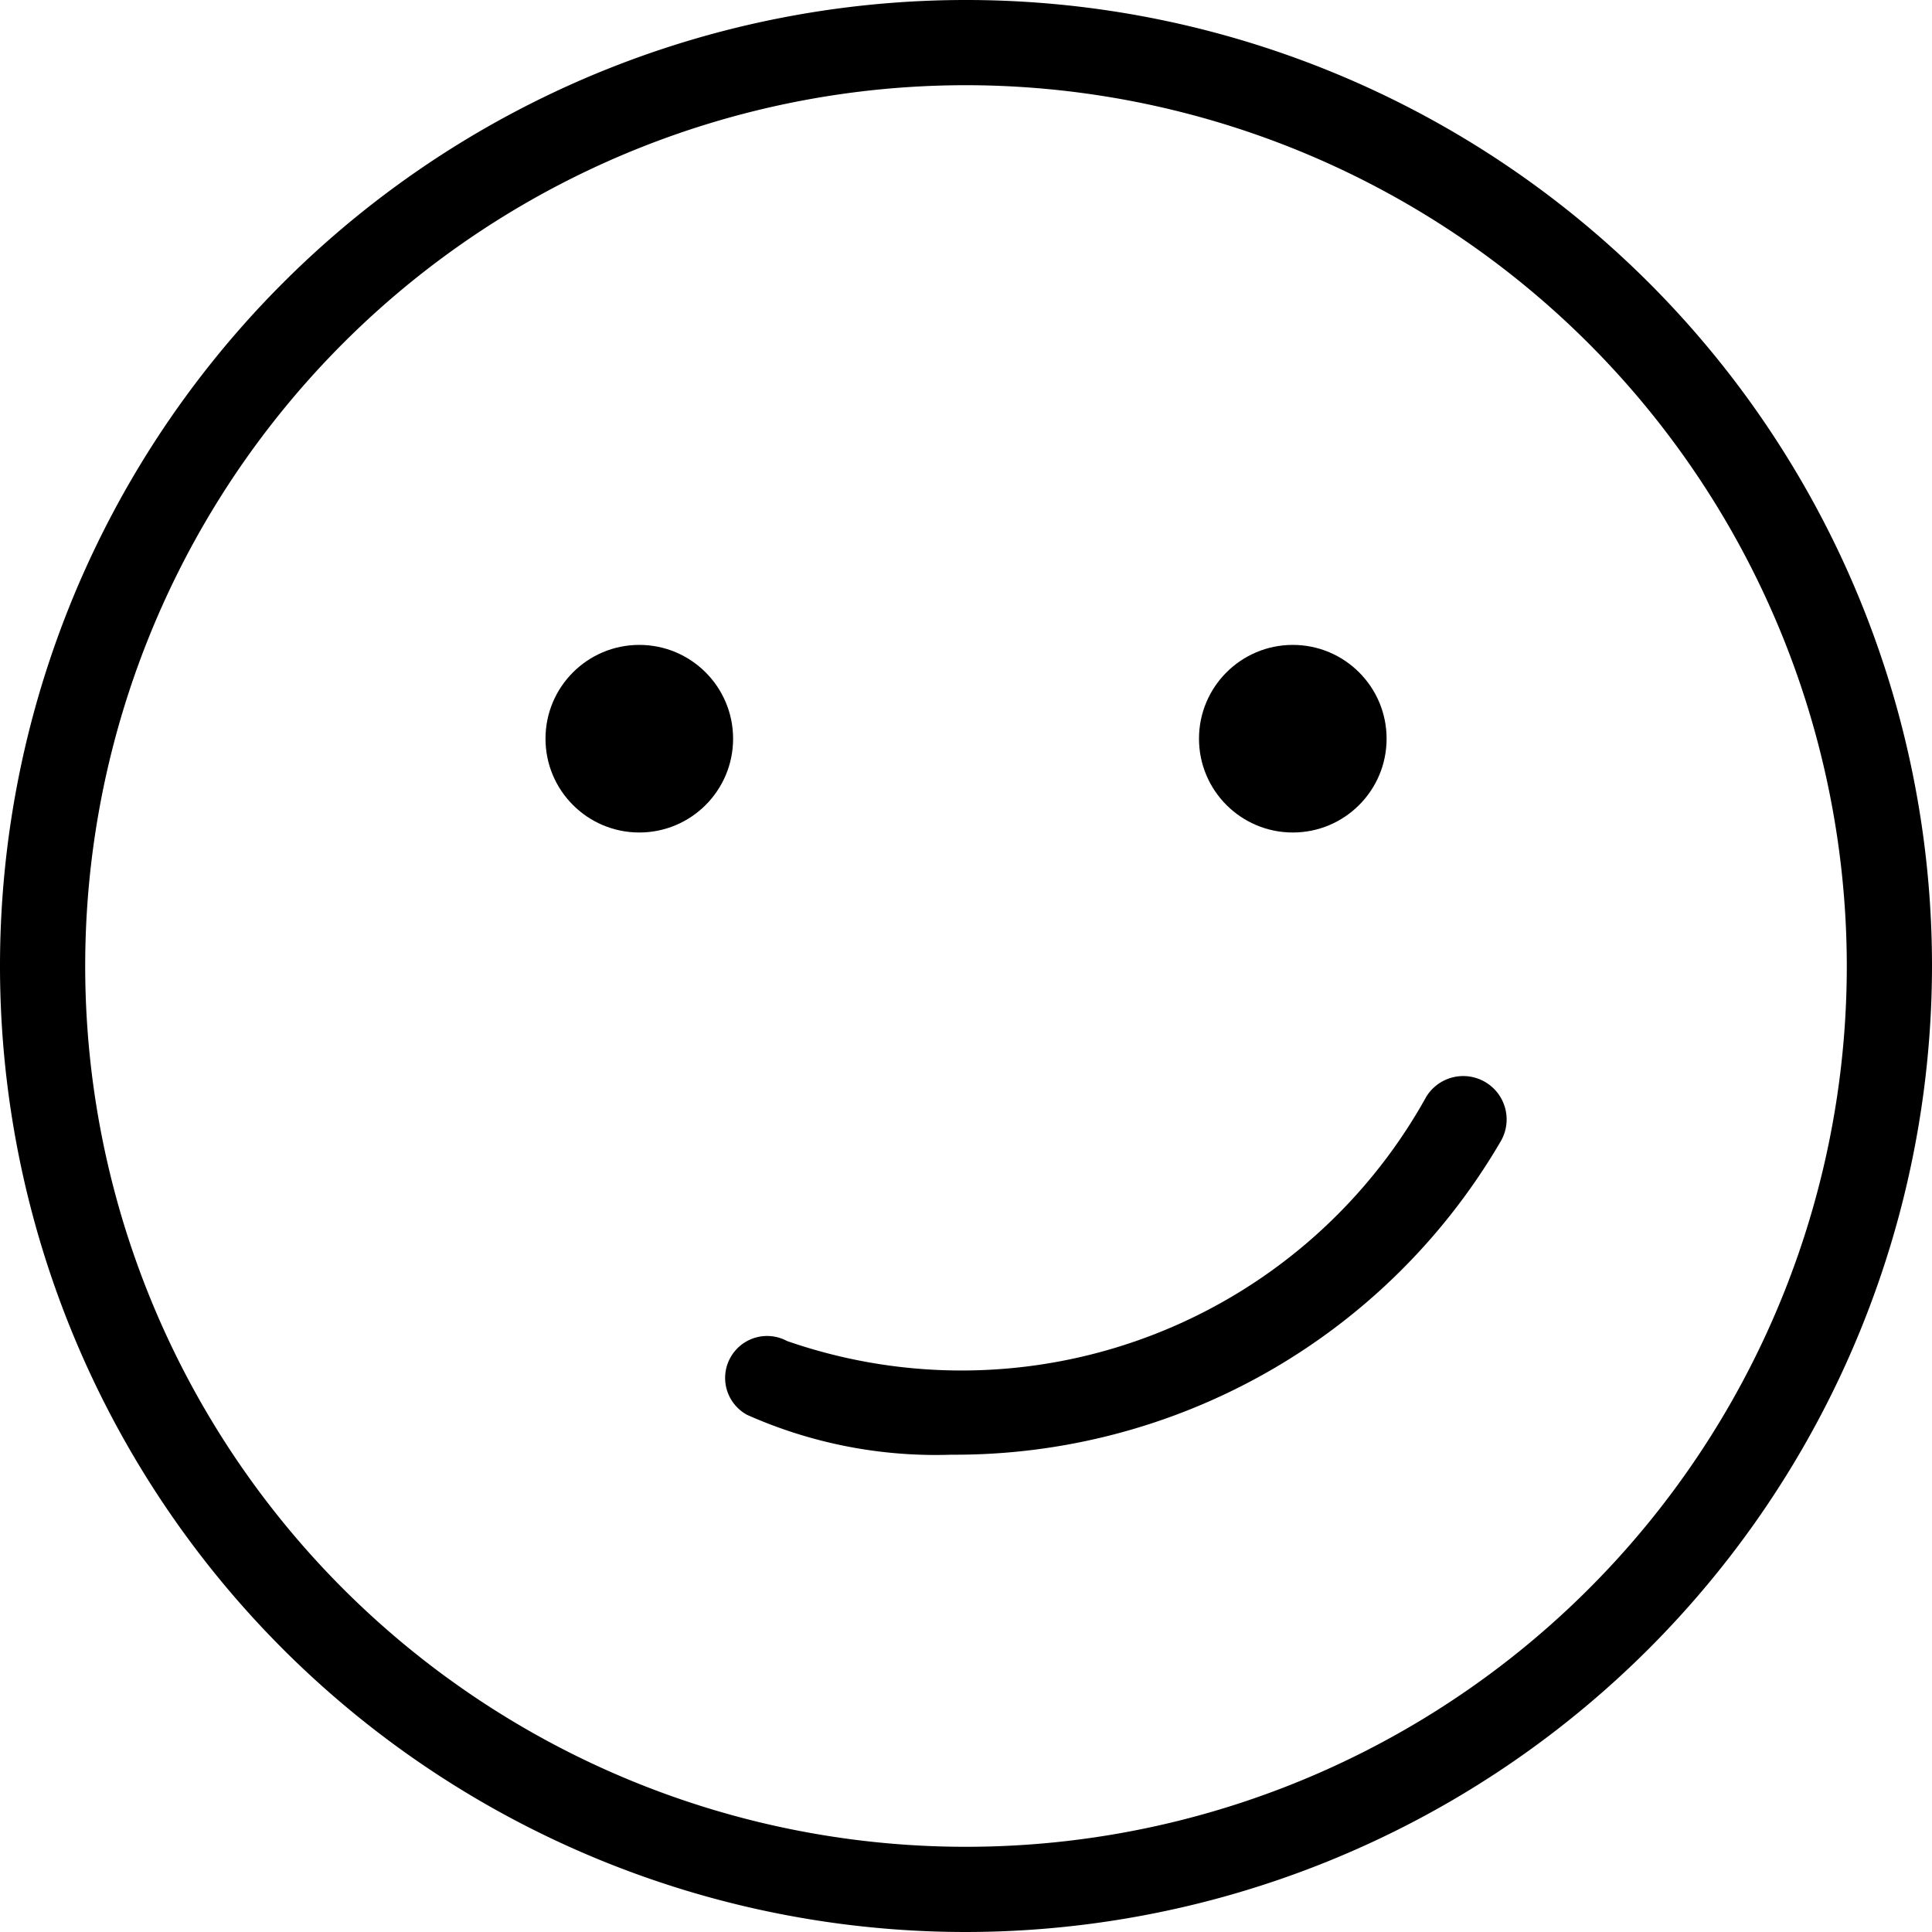 <svg xmlns="http://www.w3.org/2000/svg" viewBox="0 0 20 20">
  <g id="noun_Smile_757398" transform="translate(-16 -16)">
    <path id="Path_3" data-name="Path 3" d="M26,36A10,10,0,1,1,36,26,10.01,10.01,0,0,1,26,36Zm0-19.118A9.118,9.118,0,1,0,35.118,26,9.126,9.126,0,0,0,26,16.882Z"/>
    <circle id="Ellipse_3" data-name="Ellipse 3" cx="0.971" cy="0.971" r="0.971" transform="translate(21.647 22.676)"/>
    <circle id="Ellipse_4" data-name="Ellipse 4" cx="0.971" cy="0.971" r="0.971" transform="translate(28.412 22.676)"/>
    <path id="Path_4" data-name="Path 4" d="M43.868,57.778a4.8,4.8,0,0,1-2.118-.412.434.434,0,1,1,.412-.765,5.5,5.5,0,0,0,6.618-2.529.449.449,0,1,1,.765.471A6.539,6.539,0,0,1,43.868,57.778Z" transform="translate(-18.015 -26.719)"/>
  </g>
</svg>
